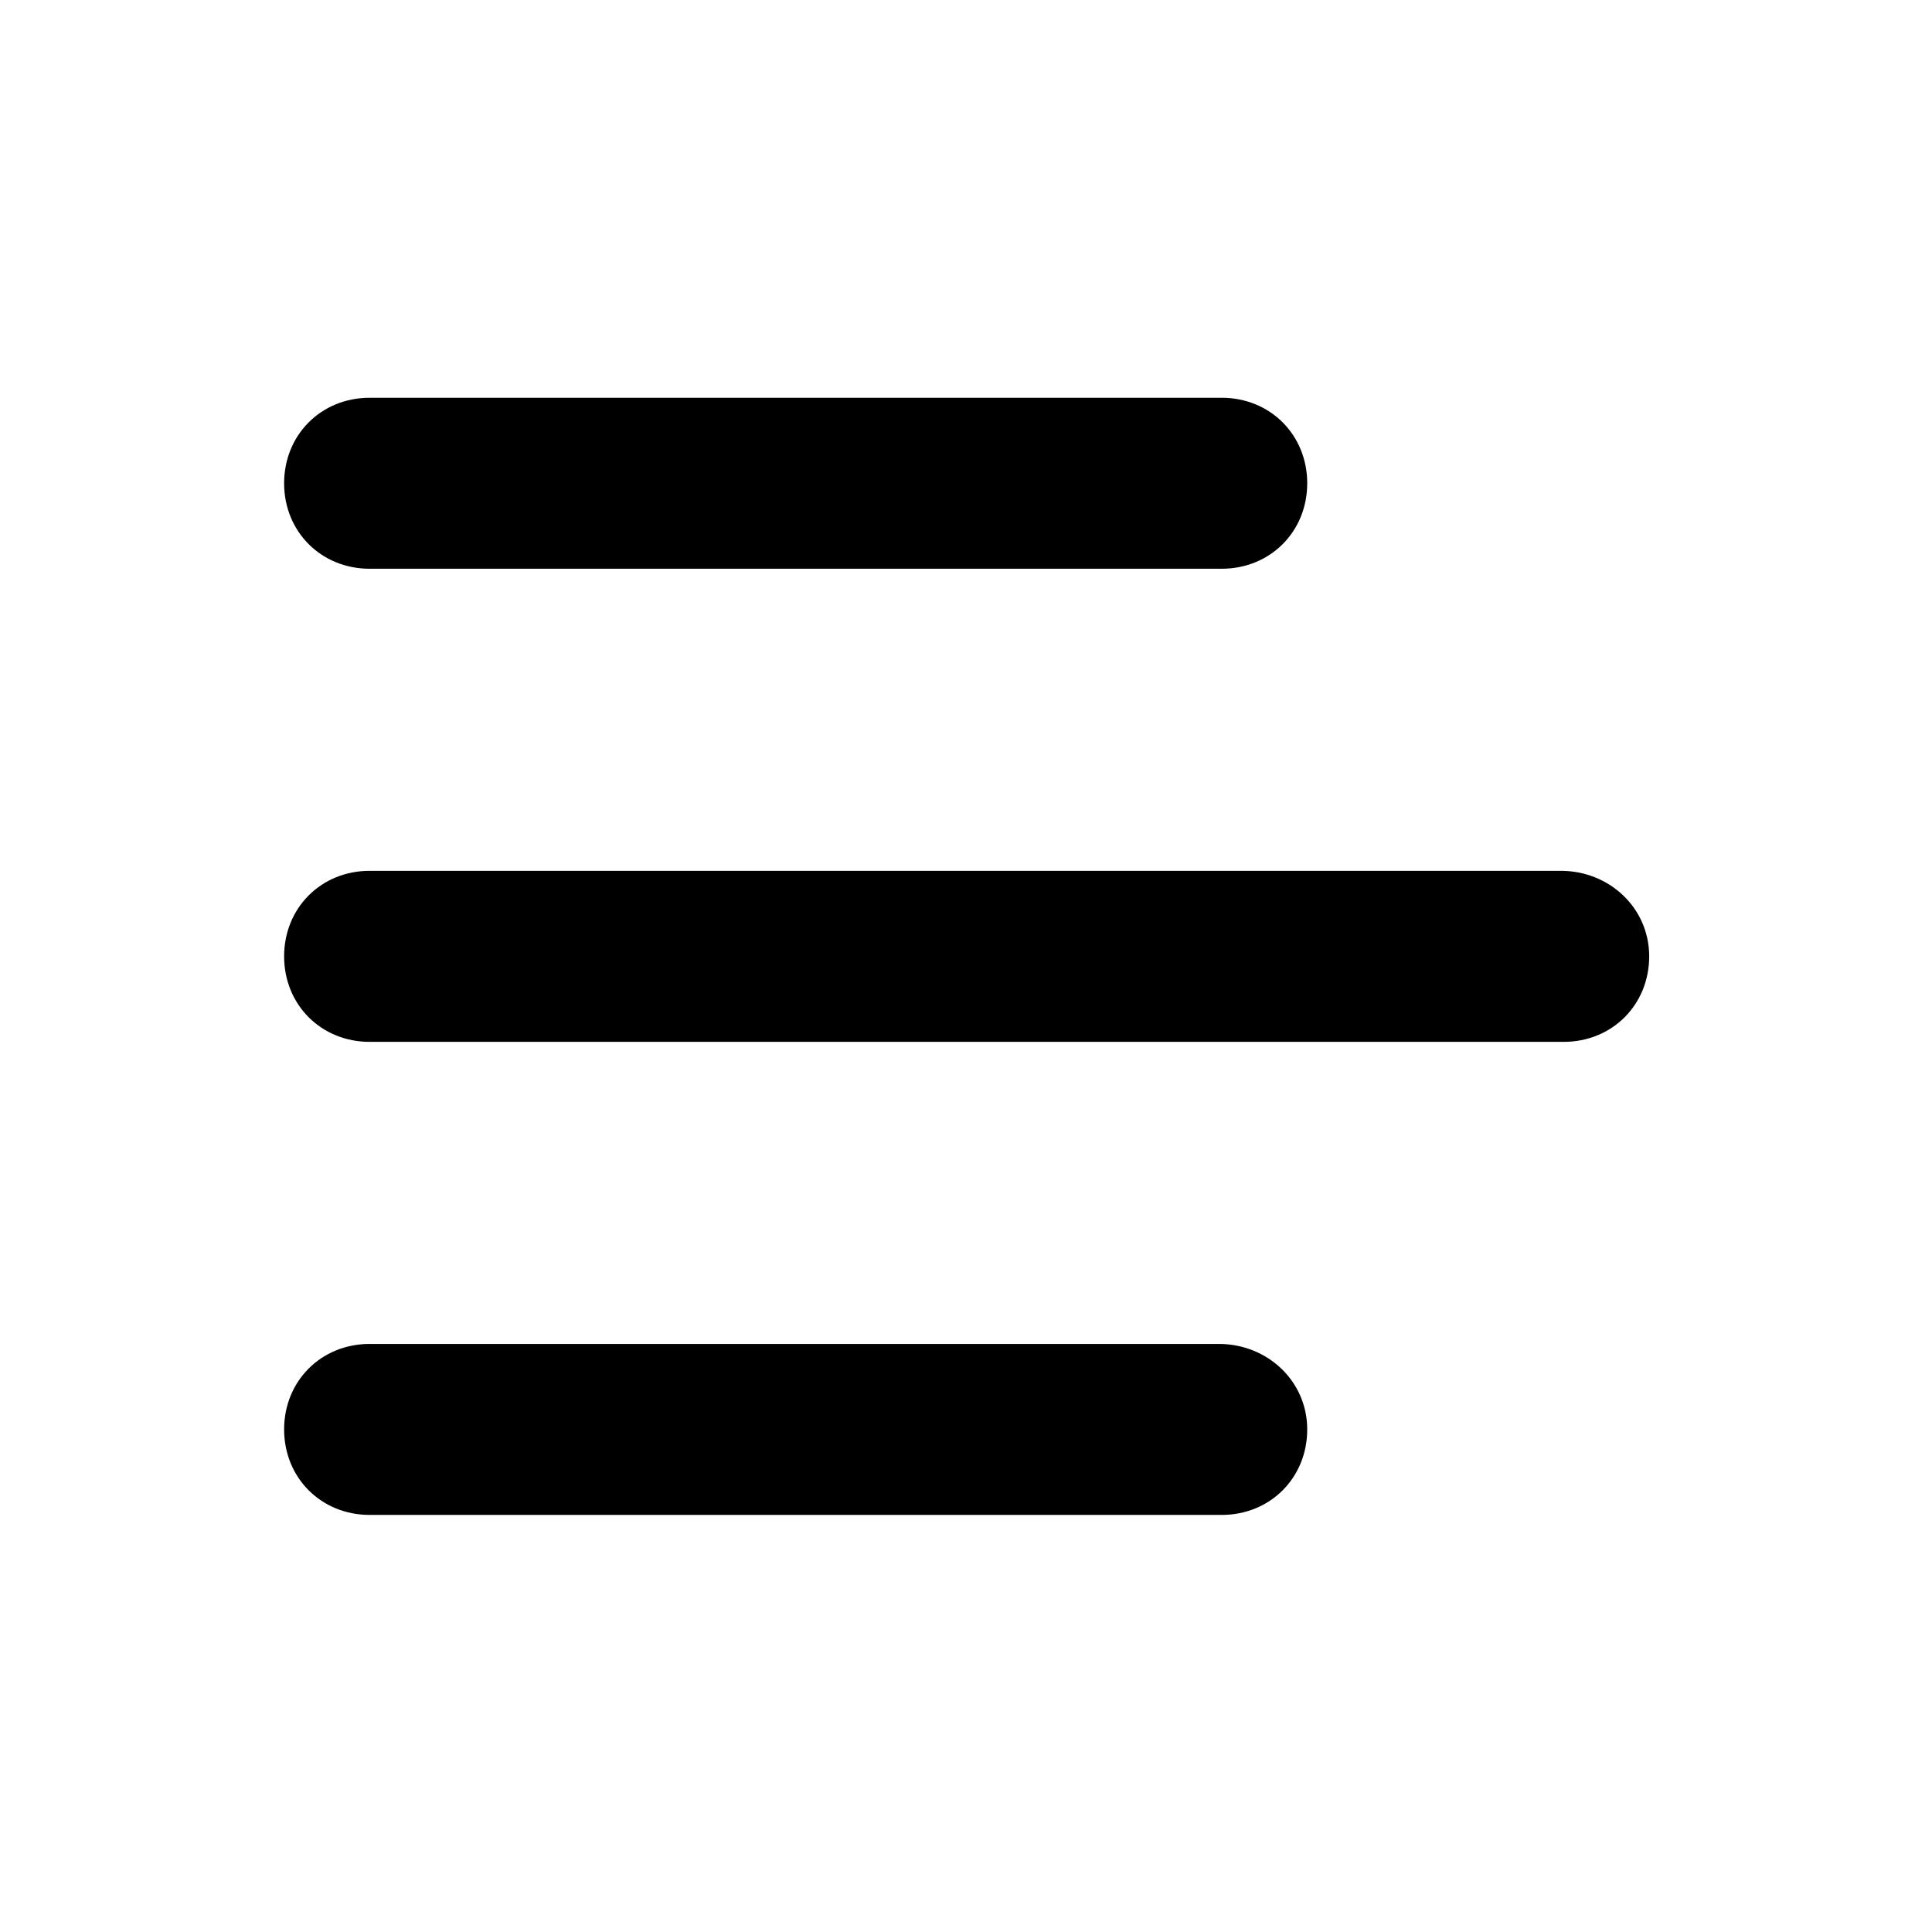 <svg width="34" height="34" viewBox="0 0 34 34" fill="none" xmlns="http://www.w3.org/2000/svg">
<path d="M6.505 10.009H21.5C22.353 10.009 23.005 9.357 23.005 8.505C23.005 7.652 22.353 7 21.5 7H6.505C5.652 7 5 7.652 5 8.505C5 9.357 5.652 10.009 6.505 10.009V10.009Z" fill="black"/>
<path d="M21.45 23.651H6.505C5.652 23.651 5 24.303 5 25.155C5 26.008 5.652 26.66 6.505 26.66H21.5C22.353 26.66 23.005 26.008 23.005 25.155C23.005 24.303 22.302 23.651 21.45 23.651H21.45Z" fill="black"/>
<path d="M27.468 15.325H6.505C5.652 15.325 5 15.977 5 16.83C5 17.683 5.652 18.335 6.505 18.335H27.518C28.371 18.335 29.023 17.683 29.023 16.83C29.023 15.978 28.321 15.325 27.468 15.325H27.468Z" fill="black"/>
</svg>
